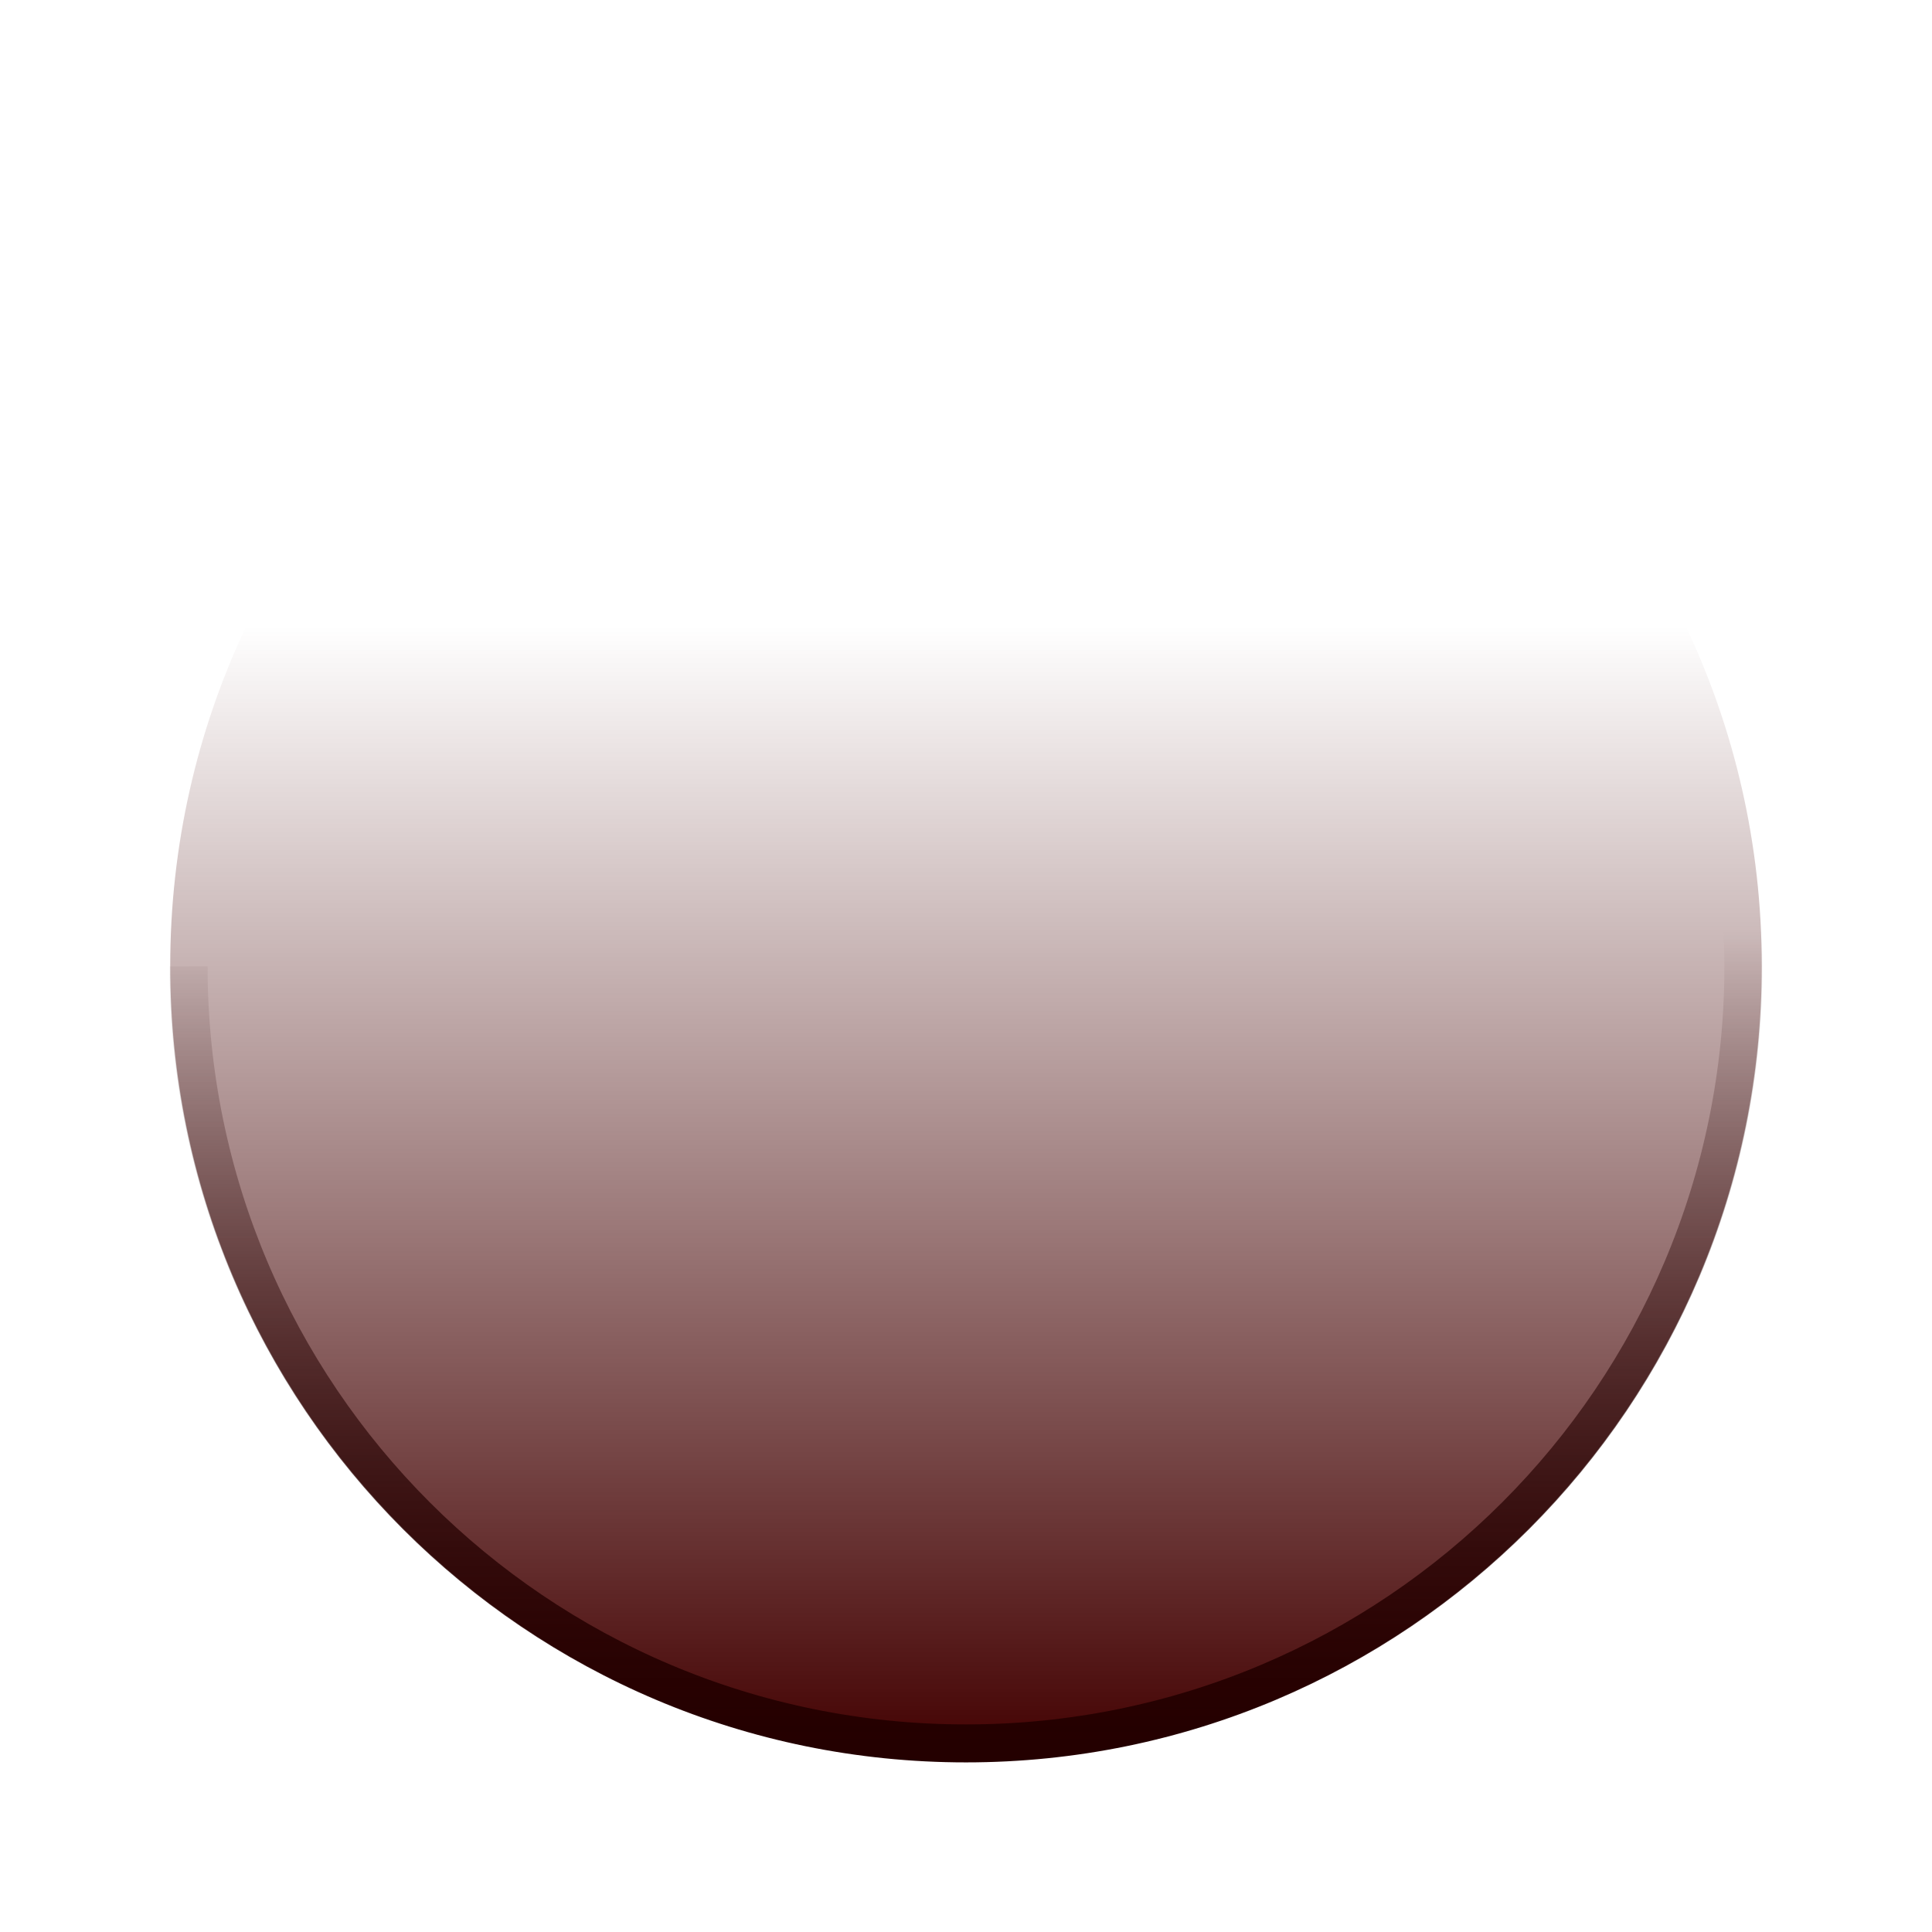 <svg version="1.1" xmlns="http://www.w3.org/2000/svg" xmlns:xlink="http://www.w3.org/1999/xlink" width="254.371" height="254.371" viewBox="0,0,254.371,254.371"><defs><radialGradient cx="300" cy="180" r="127.185" gradientUnits="userSpaceOnUse" id="color-1"><stop offset="0" stop-color="#000000" stop-opacity="0"/><stop offset="1" stop-color="#000000" stop-opacity="0"/></radialGradient><linearGradient x1="300" y1="135.125" x2="300" y2="284.773" gradientUnits="userSpaceOnUse" id="color-2"><stop offset="0" stop-color="#420000" stop-opacity="0"/><stop offset="1" stop-color="#420000"/></linearGradient><linearGradient x1="300" y1="175.365" x2="300" y2="282.354" gradientUnits="userSpaceOnUse" id="color-3"><stop offset="0" stop-color="#240000" stop-opacity="0"/><stop offset="1" stop-color="#240000"/></linearGradient></defs><g transform="translate(-172.815,-52.815)"><g data-paper-data="{&quot;isPaintingLayer&quot;:true}" fill-rule="nonzero" stroke-linecap="butt" stroke-linejoin="miter" stroke-miterlimit="10" stroke-dasharray="" stroke-dashoffset="0" style="mix-blend-mode: normal"><path d="M172.815,180c0,-70.243 56.943,-127.185 127.185,-127.185c70.243,0 127.185,56.943 127.185,127.185c0,70.243 -56.943,127.185 -127.185,127.185c-70.243,0 -127.185,-56.943 -127.185,-127.185z" fill="url(#color-1)" stroke="#000000" stroke-width="0"/><path d="M195.227,180c0,-15.941 3.56,-31.05 9.928,-44.576c63.181,0.18 126.365,-0.232 189.548,-0.299c6.457,13.602 10.069,28.817 10.069,44.875c0,57.864 -46.908,104.773 -104.773,104.773c-57.864,0 -104.773,-46.908 -104.773,-104.773z" fill="url(#color-2)" stroke="#000000" stroke-width="0"/><path d="M392.02,135.128c6.619,13.549 10.334,28.777 10.334,44.872c0,56.529 -45.825,102.354 -102.354,102.354c-56.529,0 -102.354,-45.825 -102.354,-102.354c0,-15.975 3.66,-31.096 10.187,-44.569" data-paper-data="{&quot;index&quot;:null}" fill="none" stroke="none" stroke-width="0"/><path d="M402.251,175.365c0.068,1.536 0.103,3.082 0.103,4.635c0,56.529 -45.825,102.354 -102.354,102.354c-56.512,0 -102.326,-45.798 -102.354,-102.303" data-paper-data="{&quot;index&quot;:null}" fill="none" stroke="url(#color-3)" stroke-width="5"/></g></g></svg>
